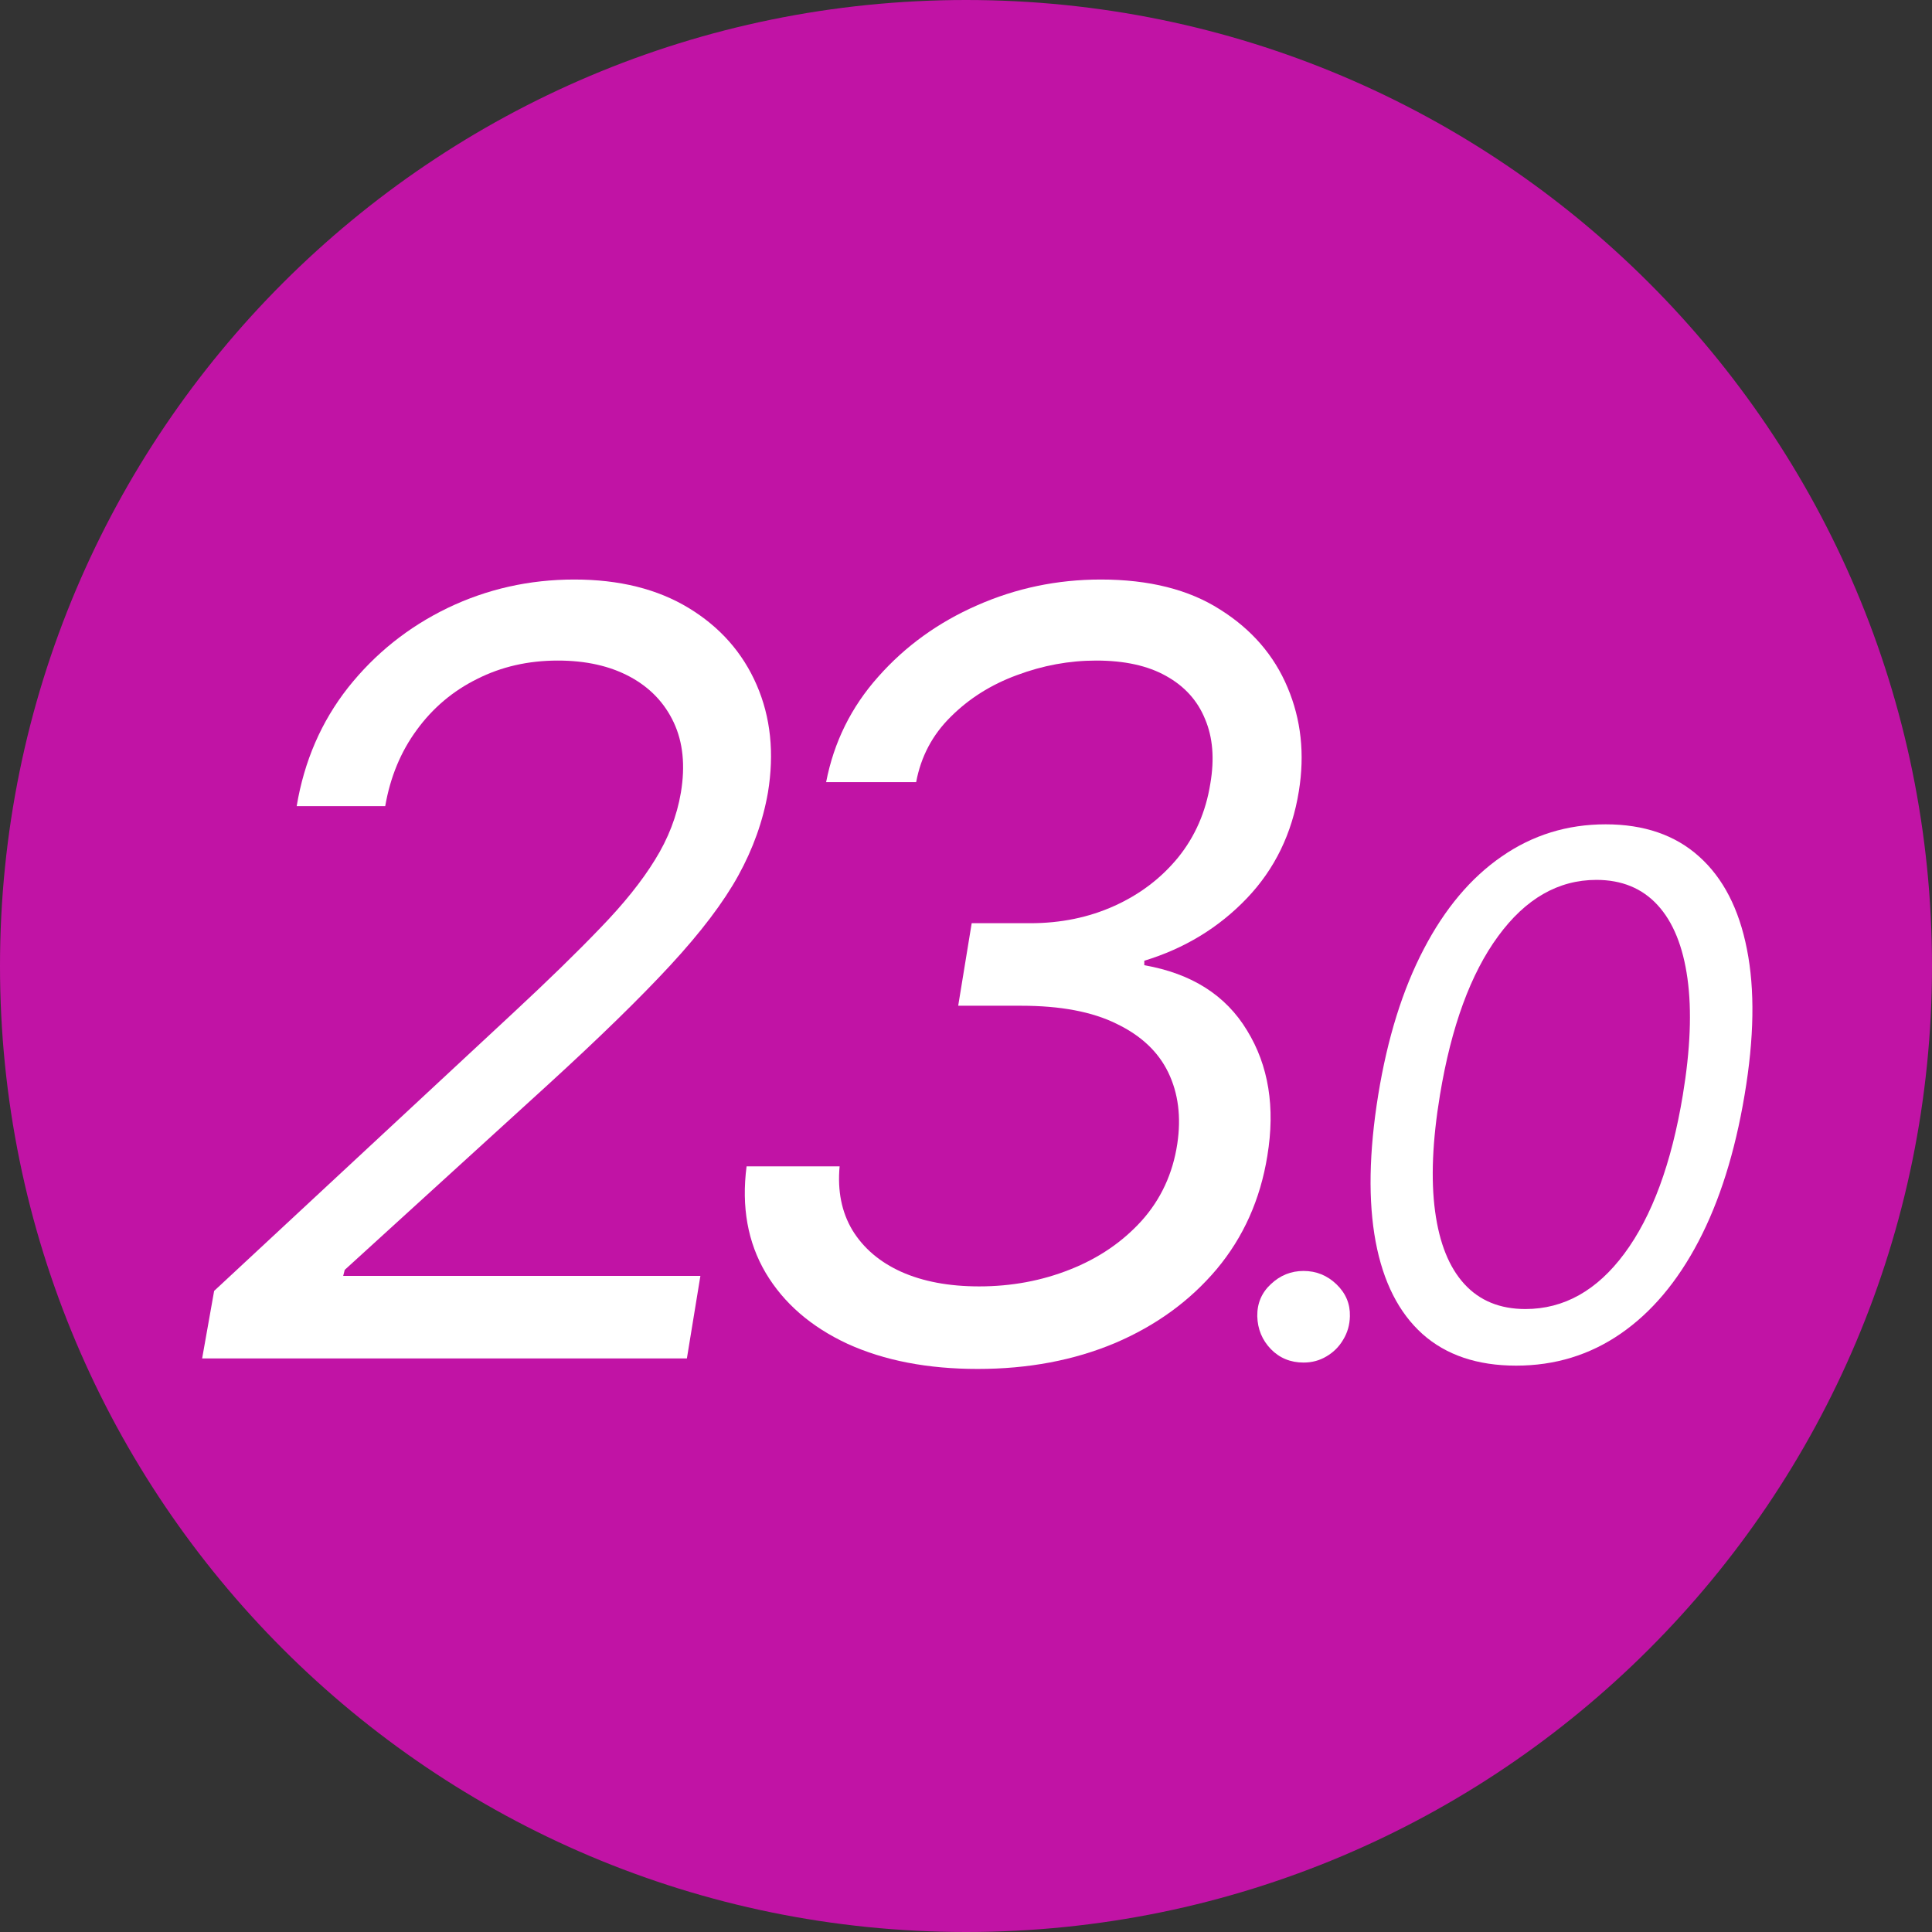<svg width="128" height="128" viewBox="0 0 128 128" fill="none" xmlns="http://www.w3.org/2000/svg">
<rect x="0" y="0" width="128" height="128" fill="#333333" stroke="none"/>
<g clip-path="url(#clip0_4417_15016)">
<path d="M128 64C128 99.346 99.346 128 64 128C28.654 128 0 99.346 0 64C0 28.654 28.654 0 64 0C99.346 0 128 28.654 128 64Z" fill="#C113A5"/>
<path d="M100.447 90.477C97.879 90.477 95.81 89.778 94.242 88.381C92.674 86.972 91.64 84.932 91.14 82.261C90.64 79.58 90.697 76.341 91.31 72.546C91.924 68.773 92.93 65.551 94.328 62.881C95.725 60.199 97.447 58.153 99.492 56.744C101.538 55.324 103.833 54.614 106.379 54.614C108.924 54.614 110.987 55.324 112.566 56.744C114.157 58.165 115.214 60.21 115.737 62.881C116.271 65.551 116.22 68.773 115.583 72.546C114.947 76.341 113.93 79.574 112.532 82.244C111.134 84.915 109.413 86.955 107.367 88.364C105.322 89.773 103.015 90.477 100.447 90.477ZM101.06 86.727C103.617 86.727 105.805 85.5 107.623 83.046C109.452 80.58 110.742 77.08 111.492 72.546C111.992 69.523 112.094 66.949 111.799 64.824C111.504 62.699 110.845 61.08 109.822 59.966C108.799 58.852 107.447 58.295 105.765 58.295C103.242 58.295 101.072 59.54 99.254 62.028C97.435 64.506 96.151 68.011 95.401 72.546C94.901 75.568 94.793 78.136 95.078 80.25C95.362 82.364 96.009 83.972 97.021 85.074C98.032 86.176 99.379 86.727 101.06 86.727Z" fill="white"/>
<path d="M86.366 90.273C85.502 90.273 84.781 89.977 84.201 89.386C83.621 88.784 83.32 88.057 83.298 87.204C83.286 86.352 83.587 85.642 84.201 85.074C84.815 84.494 85.536 84.204 86.366 84.204C87.207 84.204 87.934 84.5 88.548 85.091C89.161 85.682 89.457 86.386 89.434 87.204C89.423 87.773 89.275 88.29 88.991 88.756C88.718 89.222 88.349 89.591 87.883 89.864C87.428 90.136 86.923 90.273 86.366 90.273Z" fill="white"/>
<path d="M64.775 90.696C61.461 90.696 58.586 90.141 56.149 89.031C53.73 87.904 51.923 86.338 50.73 84.332C49.537 82.311 49.115 79.957 49.463 77.273H55.627C55.478 78.897 55.76 80.305 56.472 81.499C57.202 82.692 58.279 83.612 59.704 84.258C61.146 84.904 62.869 85.227 64.874 85.227C67.012 85.227 69.017 84.854 70.89 84.109C72.779 83.363 74.362 82.286 75.638 80.877C76.914 79.452 77.701 77.753 77.999 75.781C78.265 74.008 78.066 72.434 77.403 71.058C76.74 69.683 75.597 68.606 73.972 67.827C72.365 67.031 70.26 66.633 67.659 66.633H63.483L64.377 61.165H68.255C70.277 61.165 72.133 60.784 73.823 60.021C75.514 59.259 76.922 58.19 78.049 56.815C79.176 55.423 79.889 53.79 80.187 51.918C80.469 50.277 80.353 48.852 79.839 47.642C79.342 46.416 78.48 45.463 77.254 44.783C76.044 44.104 74.503 43.764 72.63 43.764C70.84 43.764 69.084 44.087 67.36 44.734C65.653 45.363 64.195 46.283 62.985 47.493C61.776 48.686 61.013 50.128 60.698 51.818H54.733C55.246 49.167 56.398 46.838 58.188 44.833C59.977 42.811 62.157 41.237 64.725 40.11C67.311 38.967 70.045 38.395 72.928 38.395C76.127 38.395 78.762 39.058 80.833 40.383C82.921 41.693 84.413 43.416 85.308 45.554C86.203 47.675 86.451 49.962 86.053 52.415C85.606 55.215 84.454 57.585 82.598 59.524C80.742 61.463 78.48 62.839 75.812 63.651V63.949C78.944 64.496 81.215 65.938 82.623 68.274C84.048 70.594 84.496 73.362 83.965 76.577C83.501 79.46 82.383 81.963 80.61 84.084C78.836 86.189 76.591 87.821 73.873 88.981C71.155 90.124 68.123 90.696 64.775 90.696Z" fill="white"/>
<path d="M13.392 90L14.187 85.526L33.974 67.131C36.294 64.976 38.225 63.095 39.766 61.488C41.324 59.88 42.533 58.372 43.395 56.964C44.273 55.555 44.845 54.072 45.11 52.514C45.409 50.724 45.251 49.175 44.638 47.866C44.025 46.557 43.055 45.546 41.73 44.833C40.404 44.12 38.813 43.764 36.957 43.764C35.002 43.764 33.22 44.17 31.613 44.982C30.005 45.778 28.671 46.905 27.61 48.363C26.55 49.805 25.854 51.487 25.522 53.409H19.656C20.153 50.426 21.288 47.808 23.061 45.554C24.851 43.3 27.047 41.544 29.649 40.284C32.267 39.025 35.068 38.395 38.051 38.395C41.034 38.395 43.561 39.025 45.632 40.284C47.704 41.544 49.204 43.242 50.132 45.38C51.06 47.518 51.308 49.896 50.877 52.514C50.546 54.403 49.891 56.235 48.914 58.008C47.936 59.781 46.436 61.761 44.414 63.949C42.409 66.12 39.691 68.771 36.261 71.903L22.838 84.133L22.738 84.531H46.403L45.508 90H13.392Z" fill="white"/>
</g>
<defs>
<clipPath id="clip0_4417_15016">
<rect width="128" height="128" fill="white"/>
</clipPath>
</defs>
</svg>
